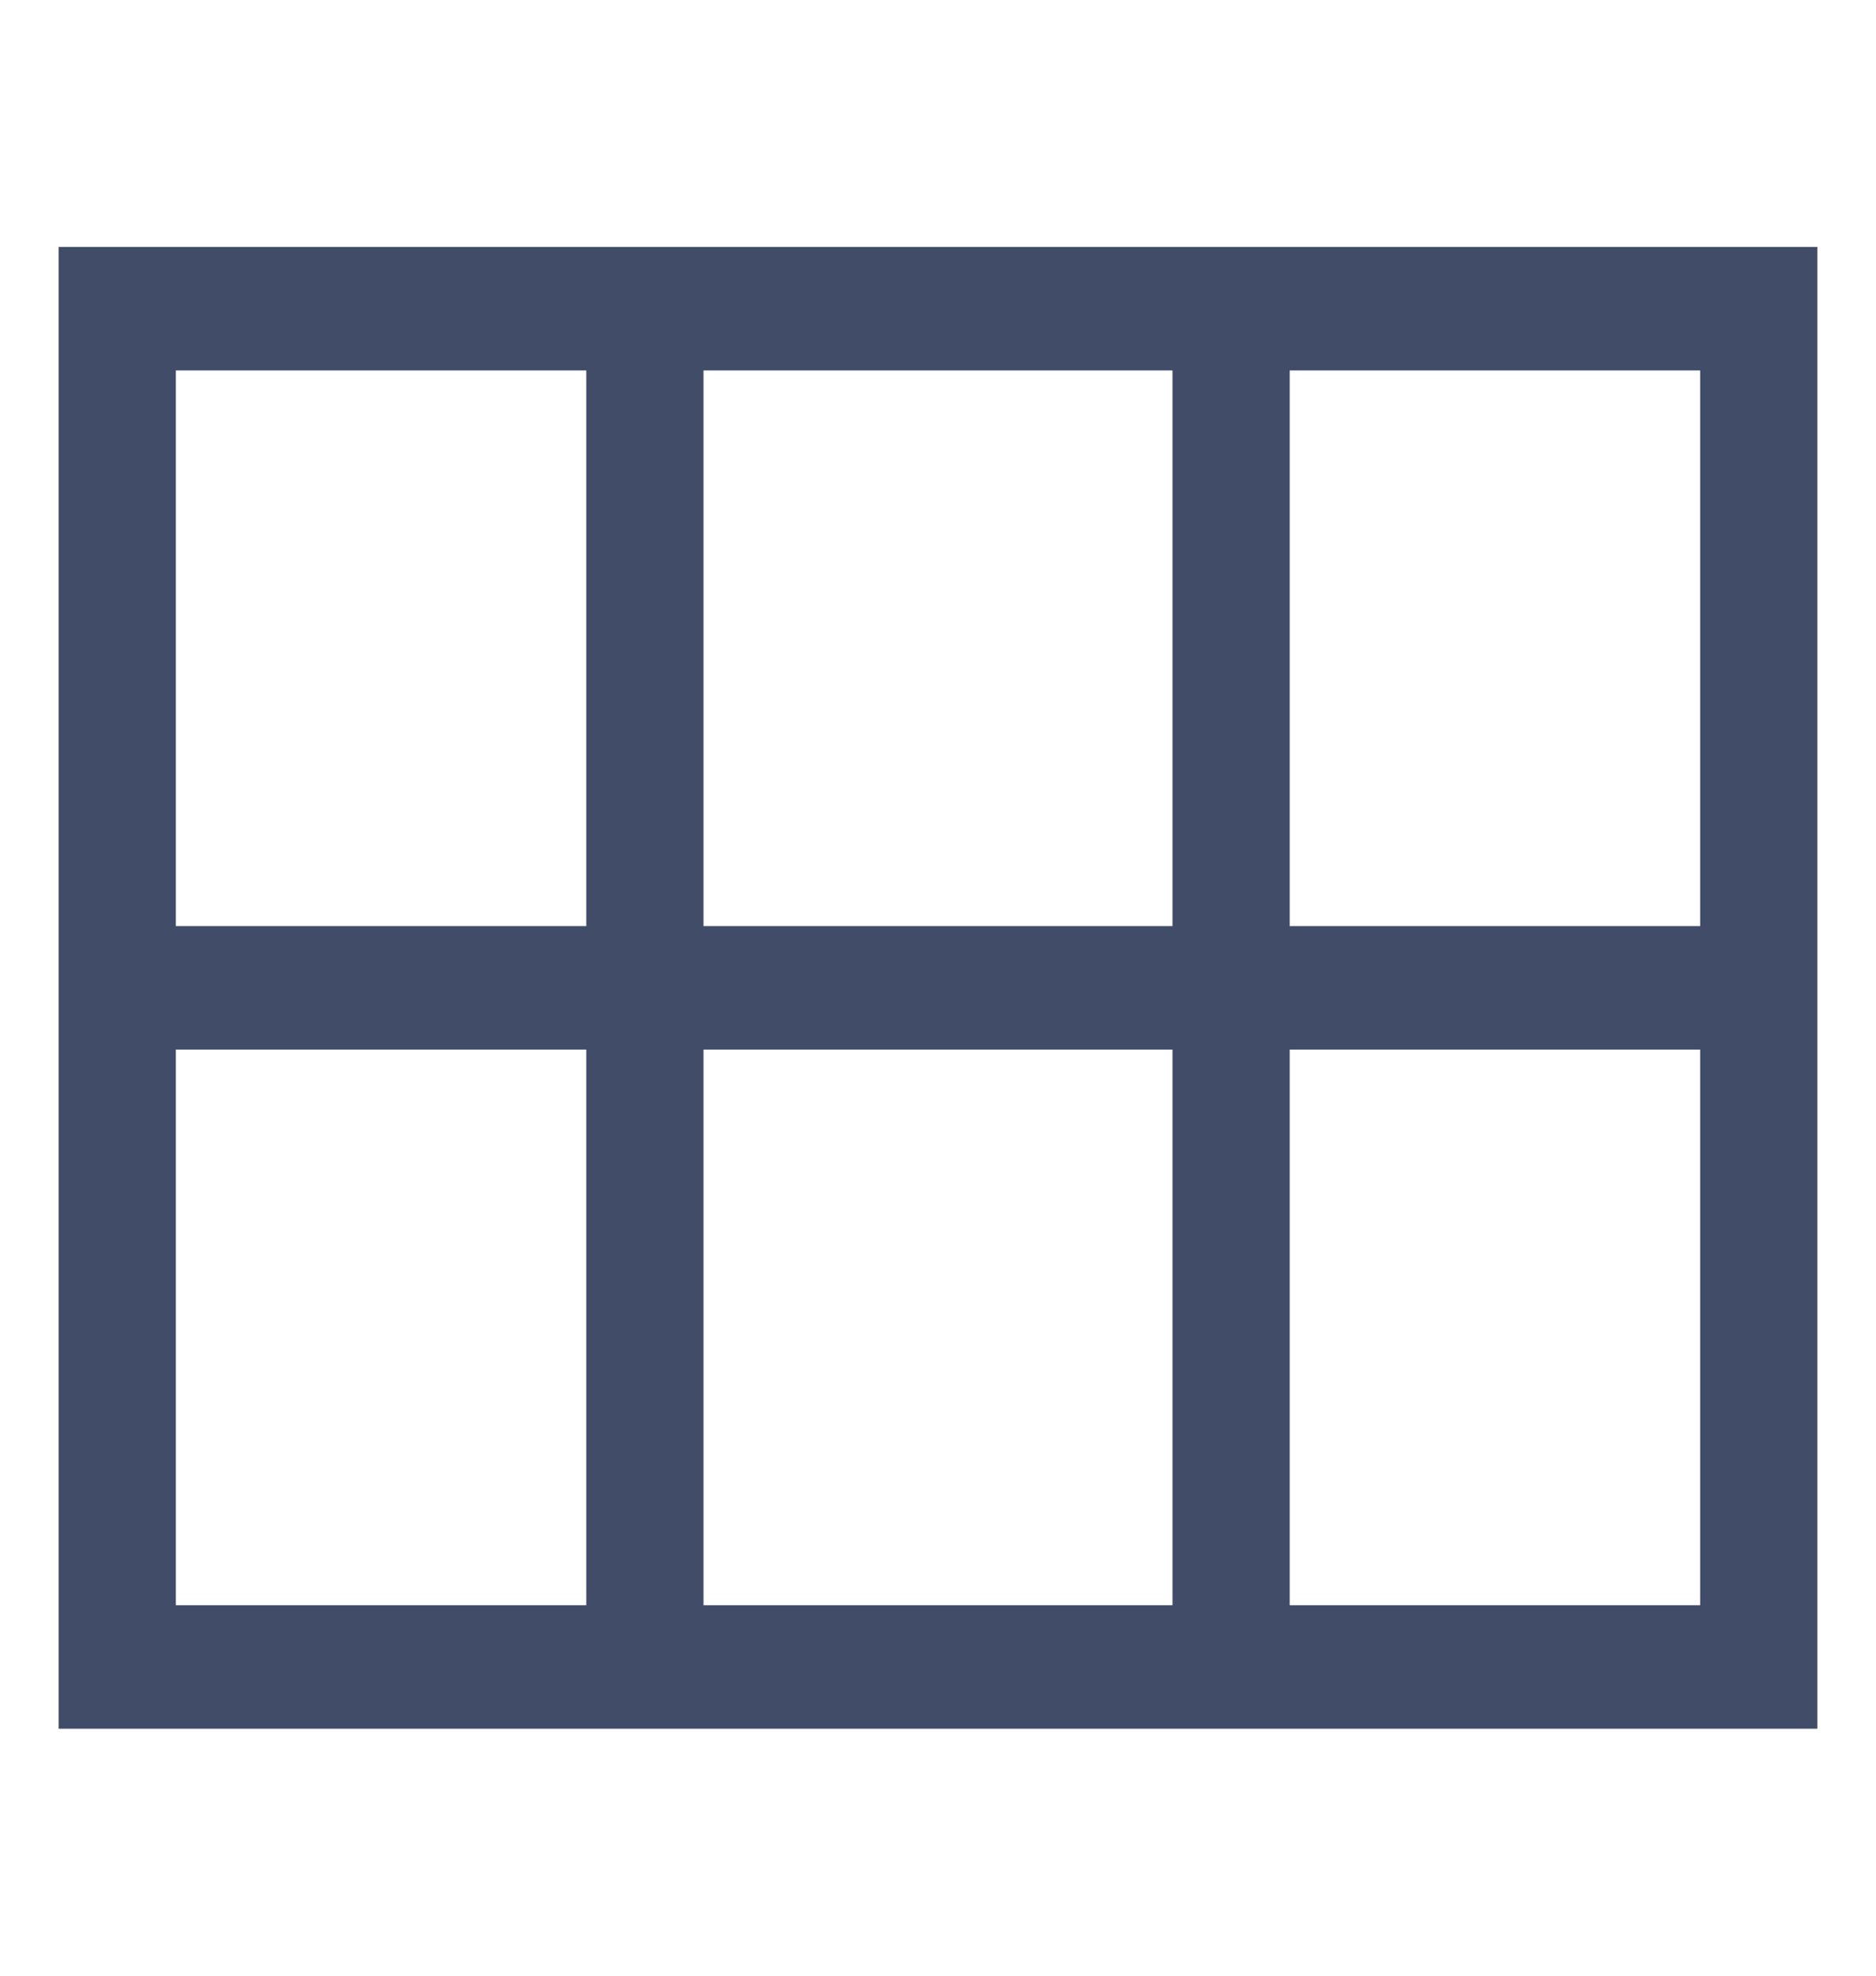 <svg width="19" height="20" viewBox="0 0 19 20" fill="none" xmlns="http://www.w3.org/2000/svg">
<path d="M0.594 2.5V17.5H18.406V2.5H0.594ZM17.219 9.375H13.062V3.75H17.219V9.375ZM7.125 9.375V3.75H11.875V9.375H7.125ZM11.875 10.625V16.25H7.125V10.625H11.875ZM5.938 3.75V9.375H1.781V3.75H5.938ZM1.781 10.625H5.938V16.25H1.781V10.625ZM13.062 16.25V10.625H17.219V16.25H13.062Z" fill="#414C69"/>
</svg>
